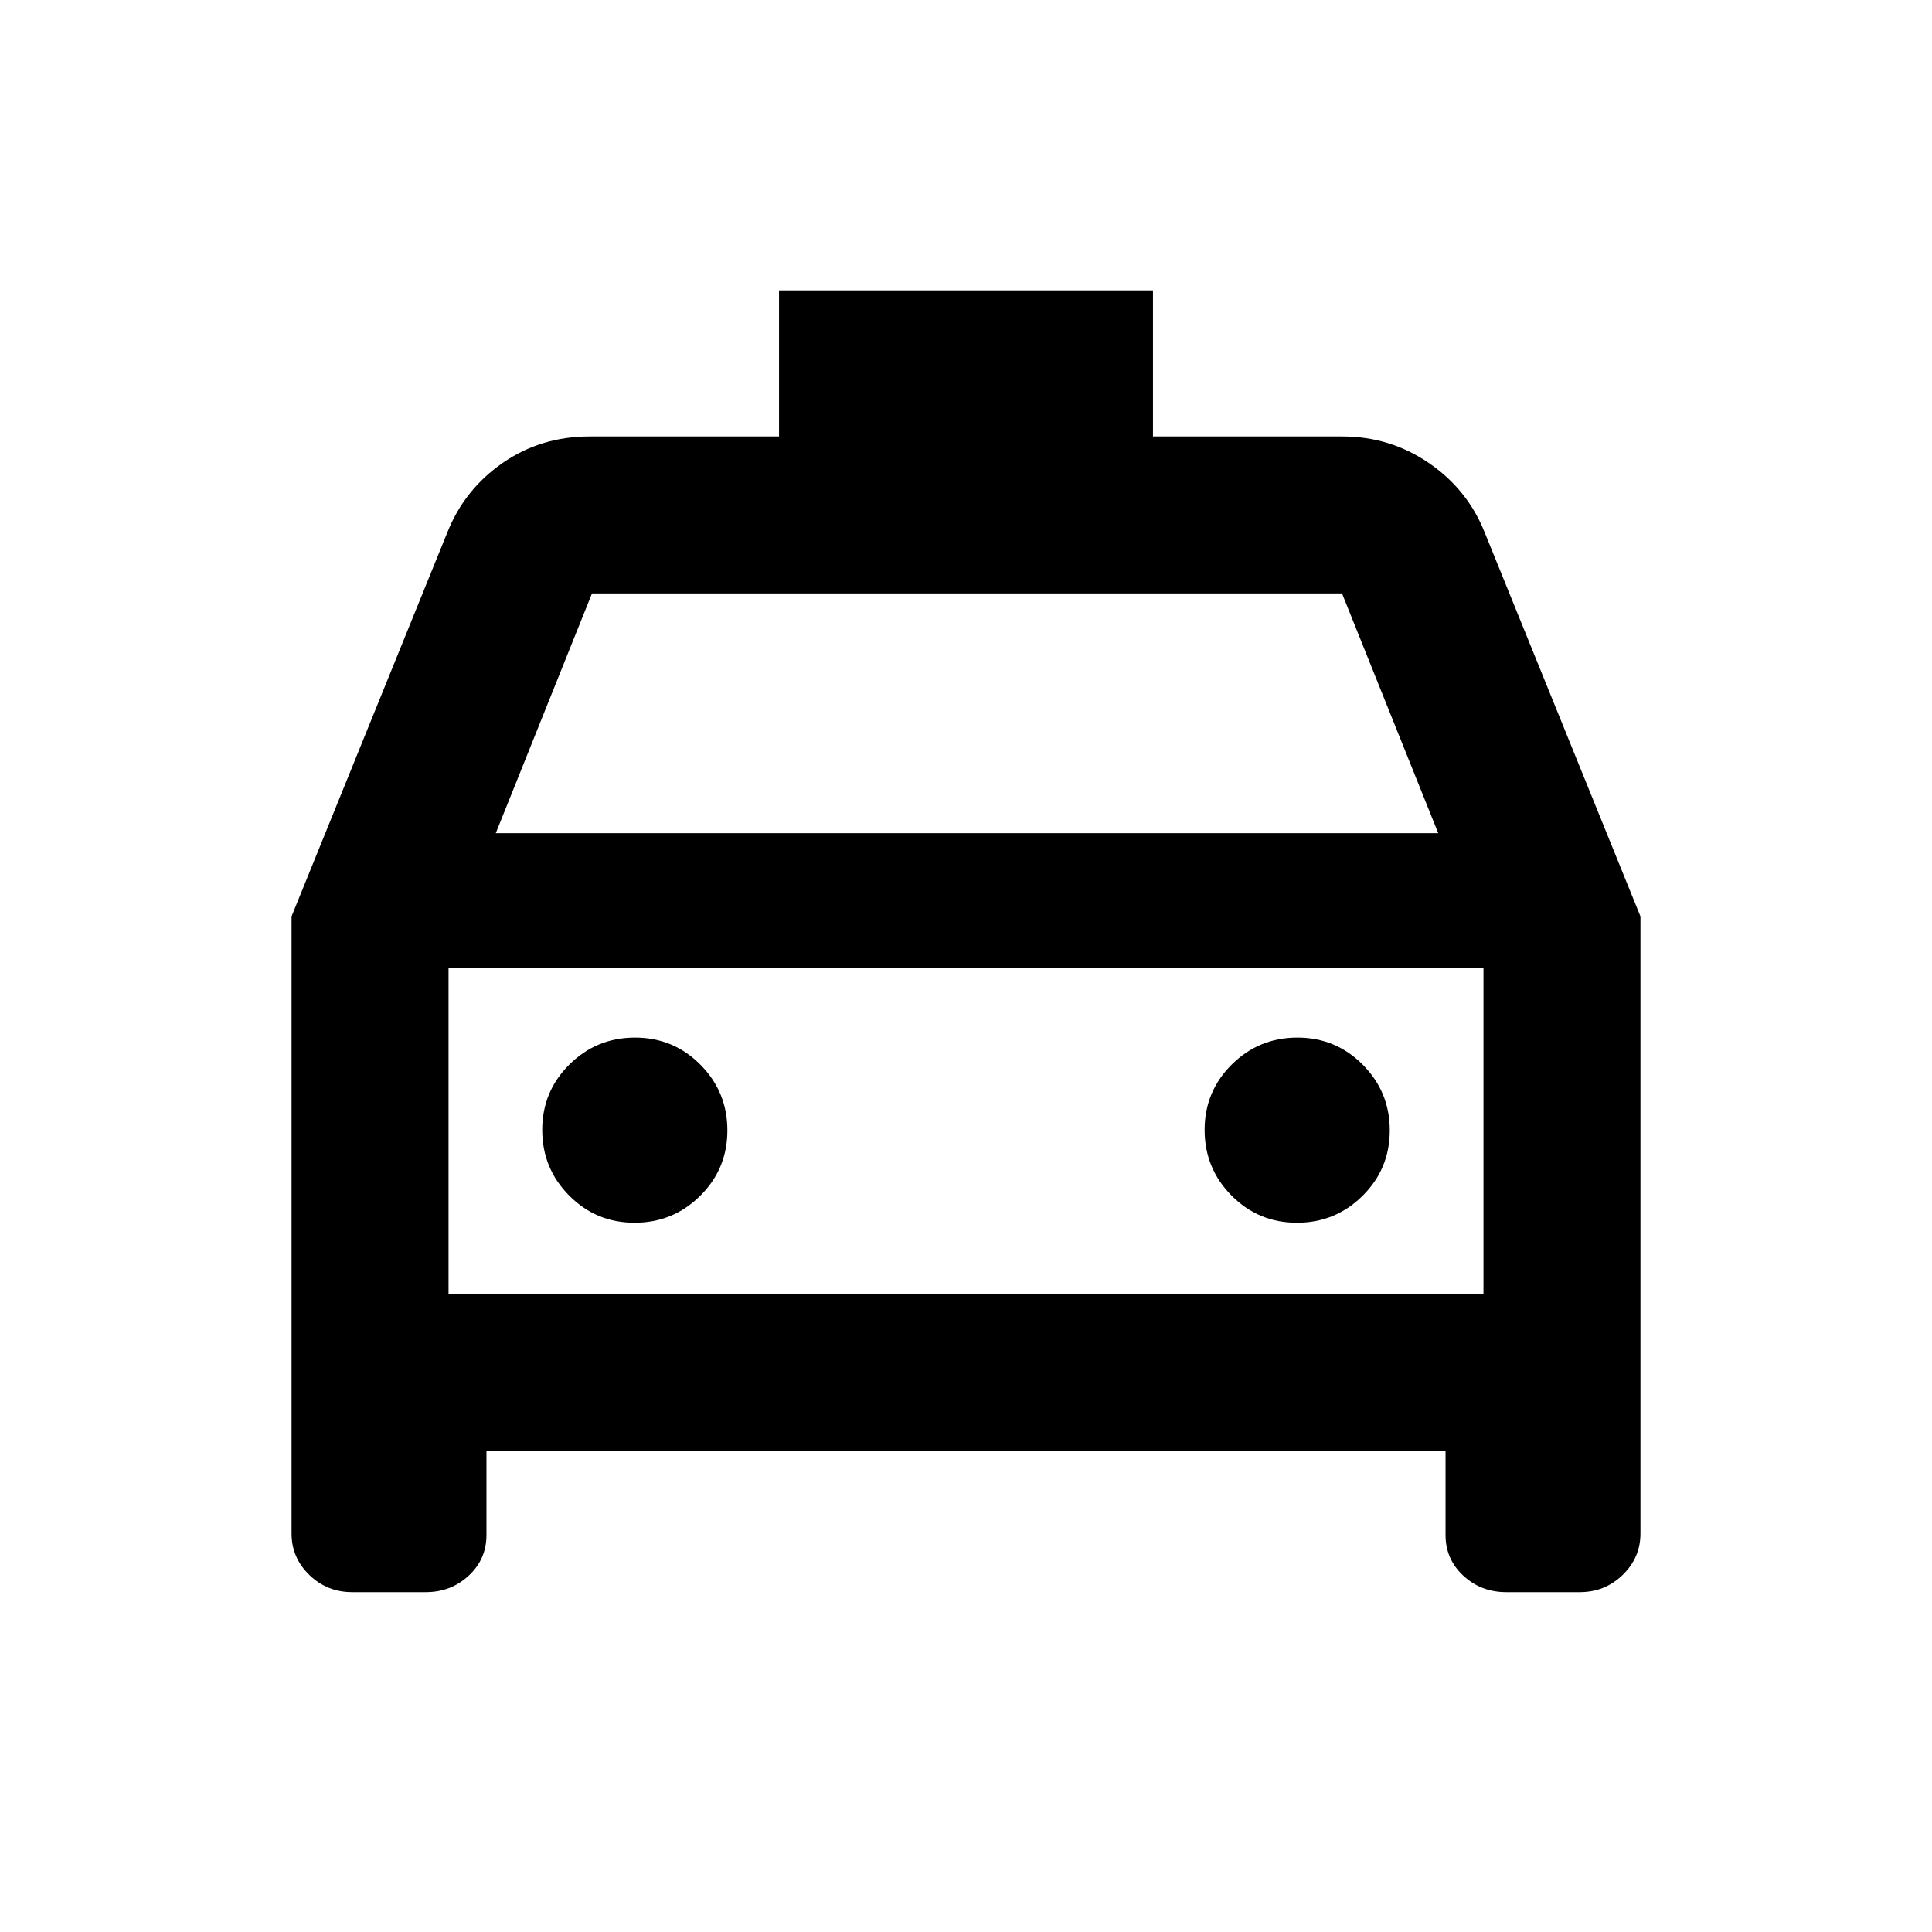 <svg xmlns="http://www.w3.org/2000/svg" height="20" viewBox="0 -960 960 960" width="20"><path d="M241.72-238.87v41.59q0 12.07-8.84 20.24-8.83 8.17-21.29 8.17H175q-12.46 0-21.29-8.55-8.84-8.55-8.84-20.58v-306.65l77.48-190.98q8.53-21.28 27.49-34.39 18.97-13.11 43.16-13.11h94.09v-72.59h185.82v72.59H667q23.61 0 42.87 13.11 19.25 13.11 27.78 34.39l77.48 190.98V-198q0 12.03-8.84 20.58-8.83 8.55-21.29 8.55h-36.59q-12.46 0-21.29-8.17-8.84-8.17-8.84-20.24v-41.59H241.72ZM246.35-546h468.3l-47.8-119.13h-372.7L246.35-546Zm-23.48 67v162.13V-479Zm92.45 126.57q19.11 0 32.61-13.39 13.5-13.38 13.5-32.5 0-19.11-13.38-32.61t-32.5-13.5q-19.12 0-32.62 13.38-13.5 13.38-13.5 32.5 0 19.12 13.39 32.62 13.38 13.5 32.5 13.5Zm329.13 0q19.12 0 32.62-13.39 13.5-13.38 13.5-32.5 0-19.11-13.39-32.61-13.38-13.5-32.5-13.5-19.11 0-32.61 13.38t-13.5 32.5q0 19.12 13.38 32.62 13.38 13.5 32.5 13.5Zm-421.58 35.56h514.26V-479H222.87v162.13Z"/></svg>
